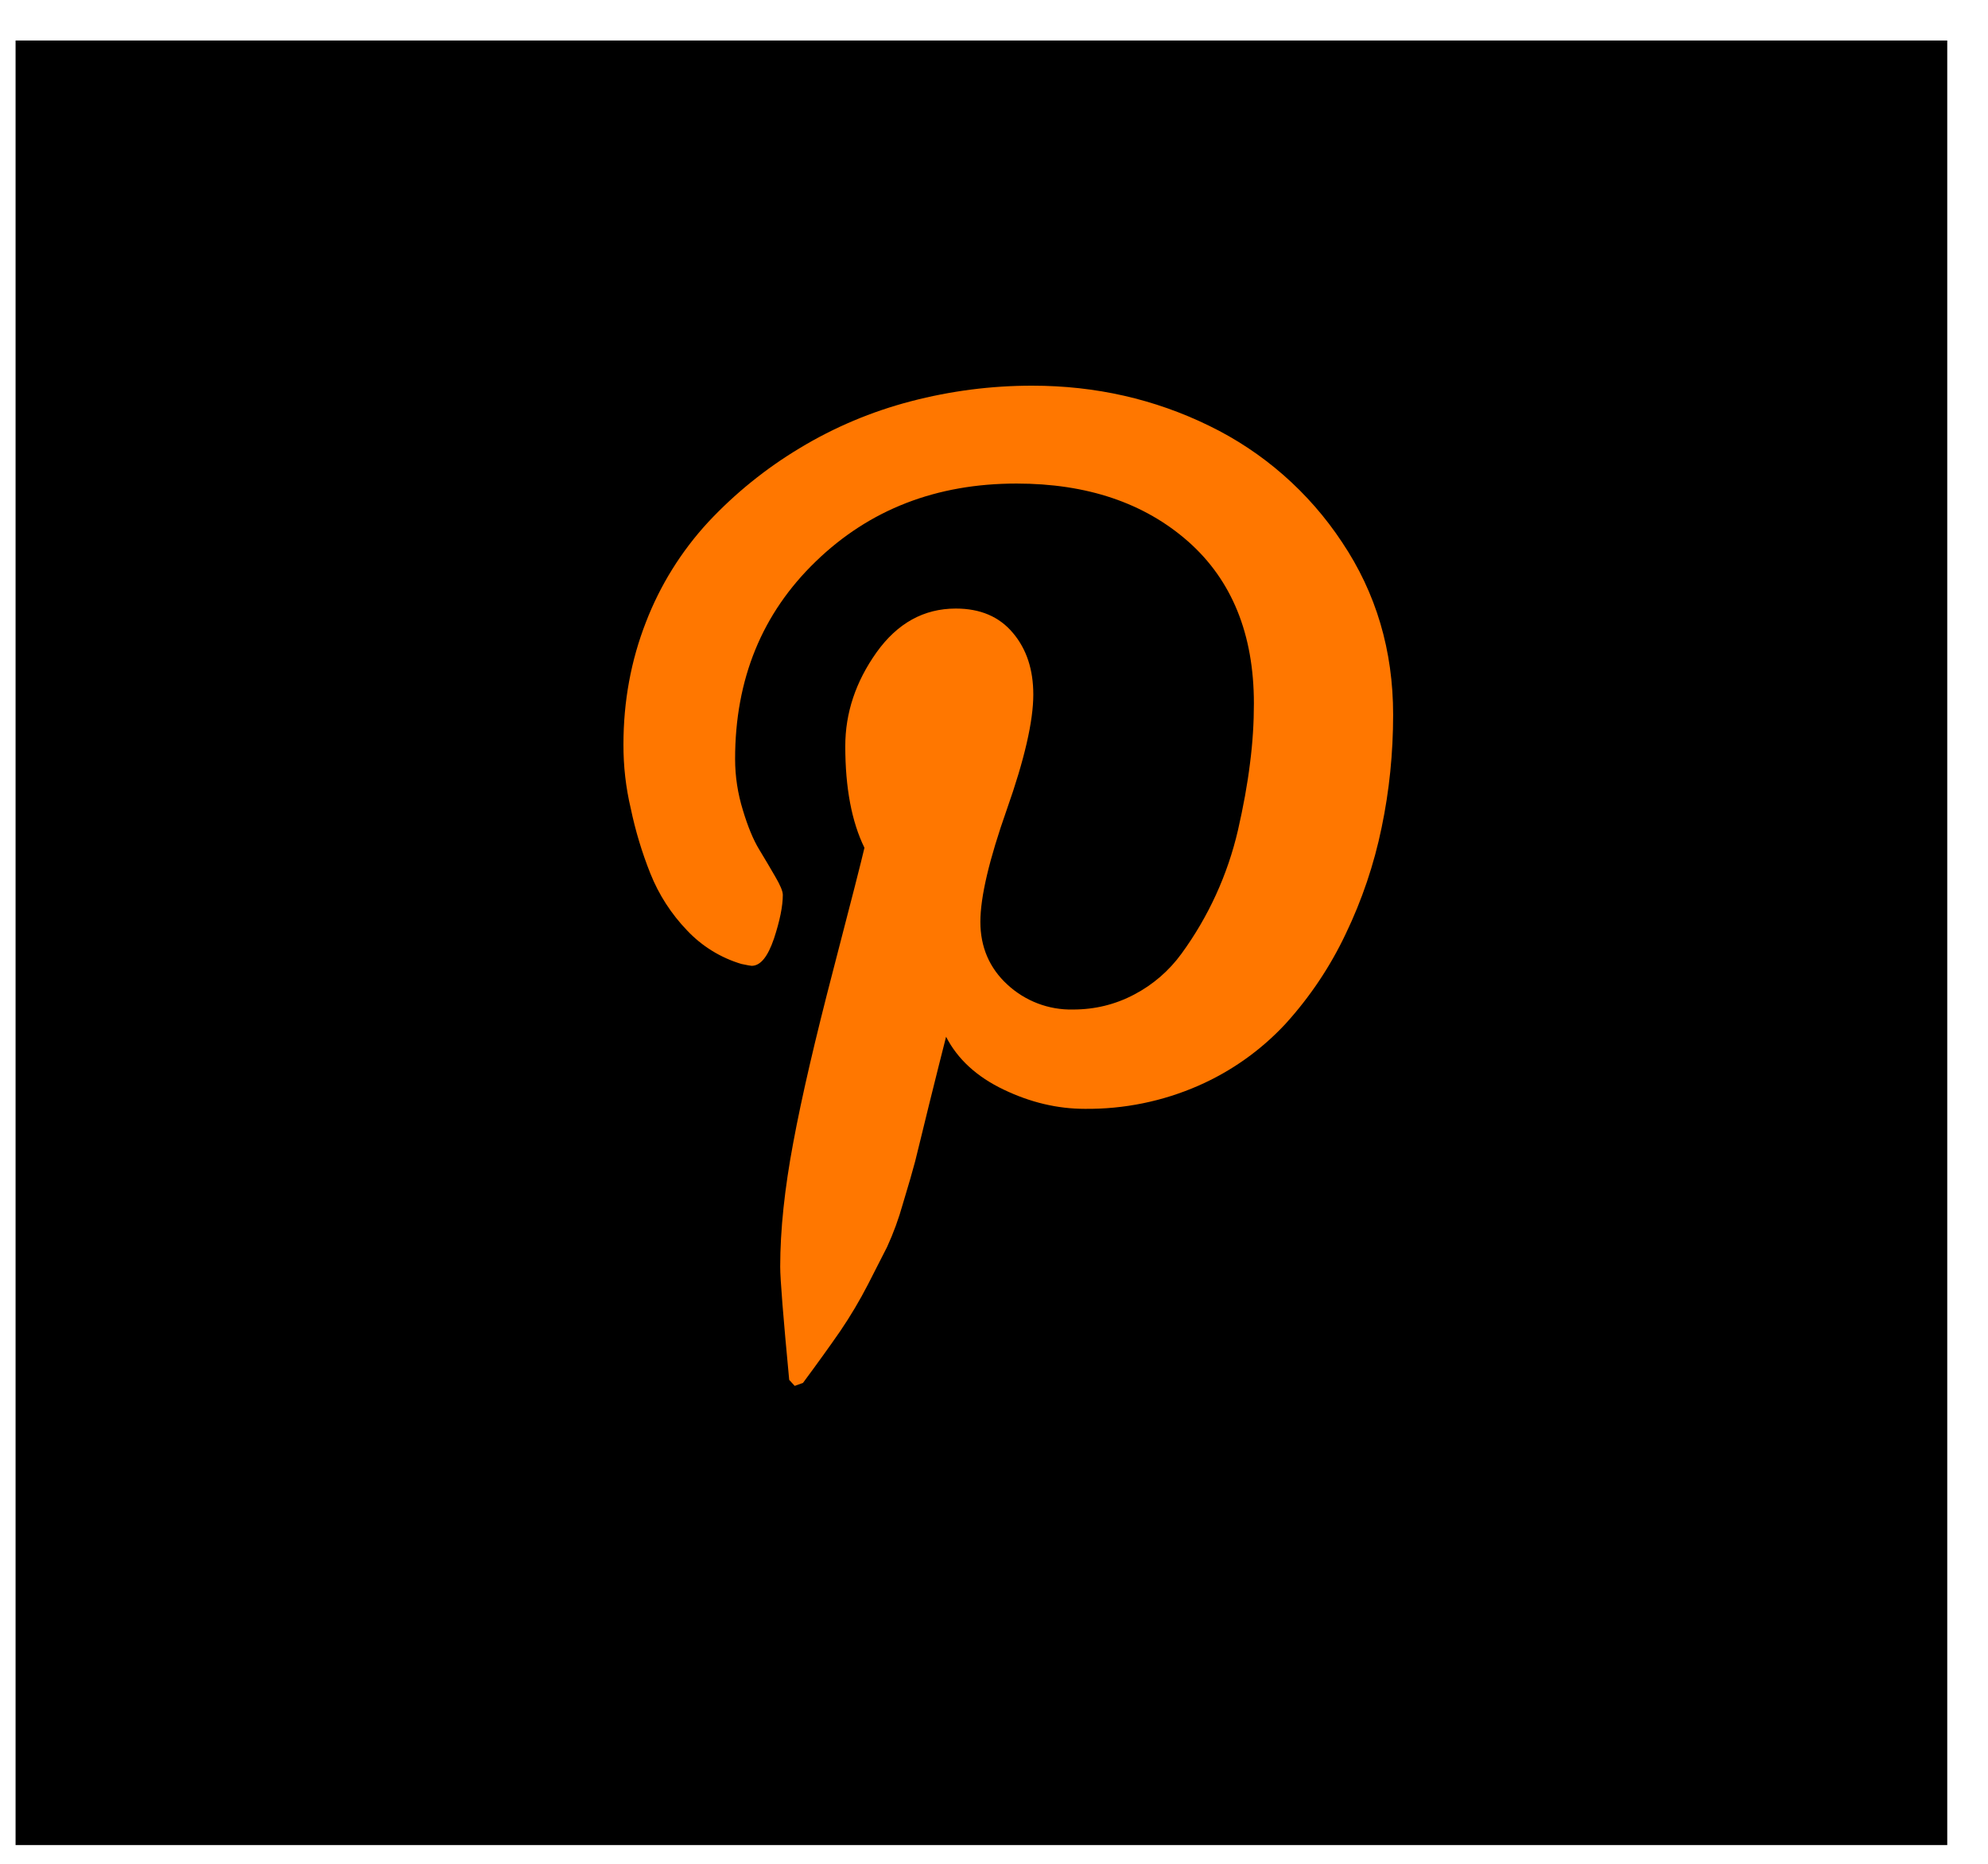 <svg width="48" height="45" viewBox="0 0 48 45" fill="none" xmlns="http://www.w3.org/2000/svg">
<path d="M0.376 0.978L47.016 0.978V44.548H0.376V0.978Z" fill="current"/>
<path d="M15.053 17.974C15.053 16.93 15.236 15.944 15.595 15.024C15.939 14.129 16.45 13.309 17.1 12.605C17.749 11.911 18.491 11.311 19.306 10.822C20.142 10.316 21.047 9.935 21.992 9.689C22.95 9.438 23.935 9.311 24.925 9.312C26.453 9.312 27.876 9.636 29.195 10.28C30.497 10.912 31.605 11.883 32.403 13.09C33.227 14.318 33.637 15.707 33.637 17.255C33.637 18.184 33.545 19.092 33.359 19.981C33.176 20.869 32.885 21.731 32.492 22.548C32.118 23.339 31.628 24.07 31.04 24.718C30.449 25.355 29.732 25.864 28.936 26.213C28.071 26.592 27.136 26.782 26.192 26.772C25.535 26.772 24.88 26.618 24.234 26.308C23.587 25.999 23.122 25.575 22.843 25.032C22.745 25.409 22.611 25.954 22.433 26.666C22.261 27.378 22.145 27.836 22.095 28.044C22.041 28.251 21.942 28.596 21.797 29.074C21.698 29.427 21.572 29.772 21.419 30.106L20.958 31.01C20.758 31.398 20.535 31.774 20.29 32.135C20.047 32.486 19.746 32.906 19.388 33.389L19.188 33.461L19.055 33.316C18.911 31.795 18.838 30.885 18.838 30.585C18.838 29.695 18.944 28.697 19.153 27.588C19.358 26.481 19.683 25.089 20.119 23.416C20.555 21.744 20.805 20.76 20.872 20.469C20.565 19.842 20.409 19.024 20.409 18.017C20.409 17.213 20.66 16.461 21.163 15.752C21.668 15.046 22.305 14.693 23.078 14.693C23.67 14.693 24.129 14.889 24.458 15.283C24.788 15.674 24.949 16.168 24.949 16.771C24.949 17.409 24.737 18.334 24.31 19.543C23.883 20.754 23.671 21.657 23.671 22.257C23.671 22.864 23.889 23.373 24.323 23.772C24.753 24.17 25.32 24.387 25.906 24.374C26.437 24.374 26.93 24.253 27.387 24.011C27.838 23.775 28.227 23.438 28.526 23.027C29.178 22.134 29.642 21.118 29.891 20.041C30.02 19.475 30.119 18.937 30.181 18.431C30.247 17.922 30.275 17.442 30.275 16.985C30.275 15.312 29.744 14.008 28.688 13.074C27.626 12.14 26.244 11.675 24.544 11.675C22.61 11.675 20.993 12.301 19.698 13.555C18.401 14.806 17.749 16.396 17.749 18.325C17.749 18.75 17.814 19.161 17.936 19.558C18.055 19.954 18.185 20.269 18.326 20.503C18.466 20.732 18.597 20.956 18.717 21.163C18.838 21.369 18.901 21.517 18.901 21.606C18.901 21.877 18.83 22.23 18.686 22.666C18.537 23.102 18.361 23.319 18.149 23.319C18.129 23.319 18.046 23.305 17.901 23.274C17.399 23.124 16.946 22.844 16.587 22.462C16.207 22.066 15.906 21.6 15.703 21.09C15.5 20.582 15.342 20.057 15.23 19.522C15.11 19.015 15.051 18.495 15.053 17.974Z" fill="#FF7700"/>
</svg>
